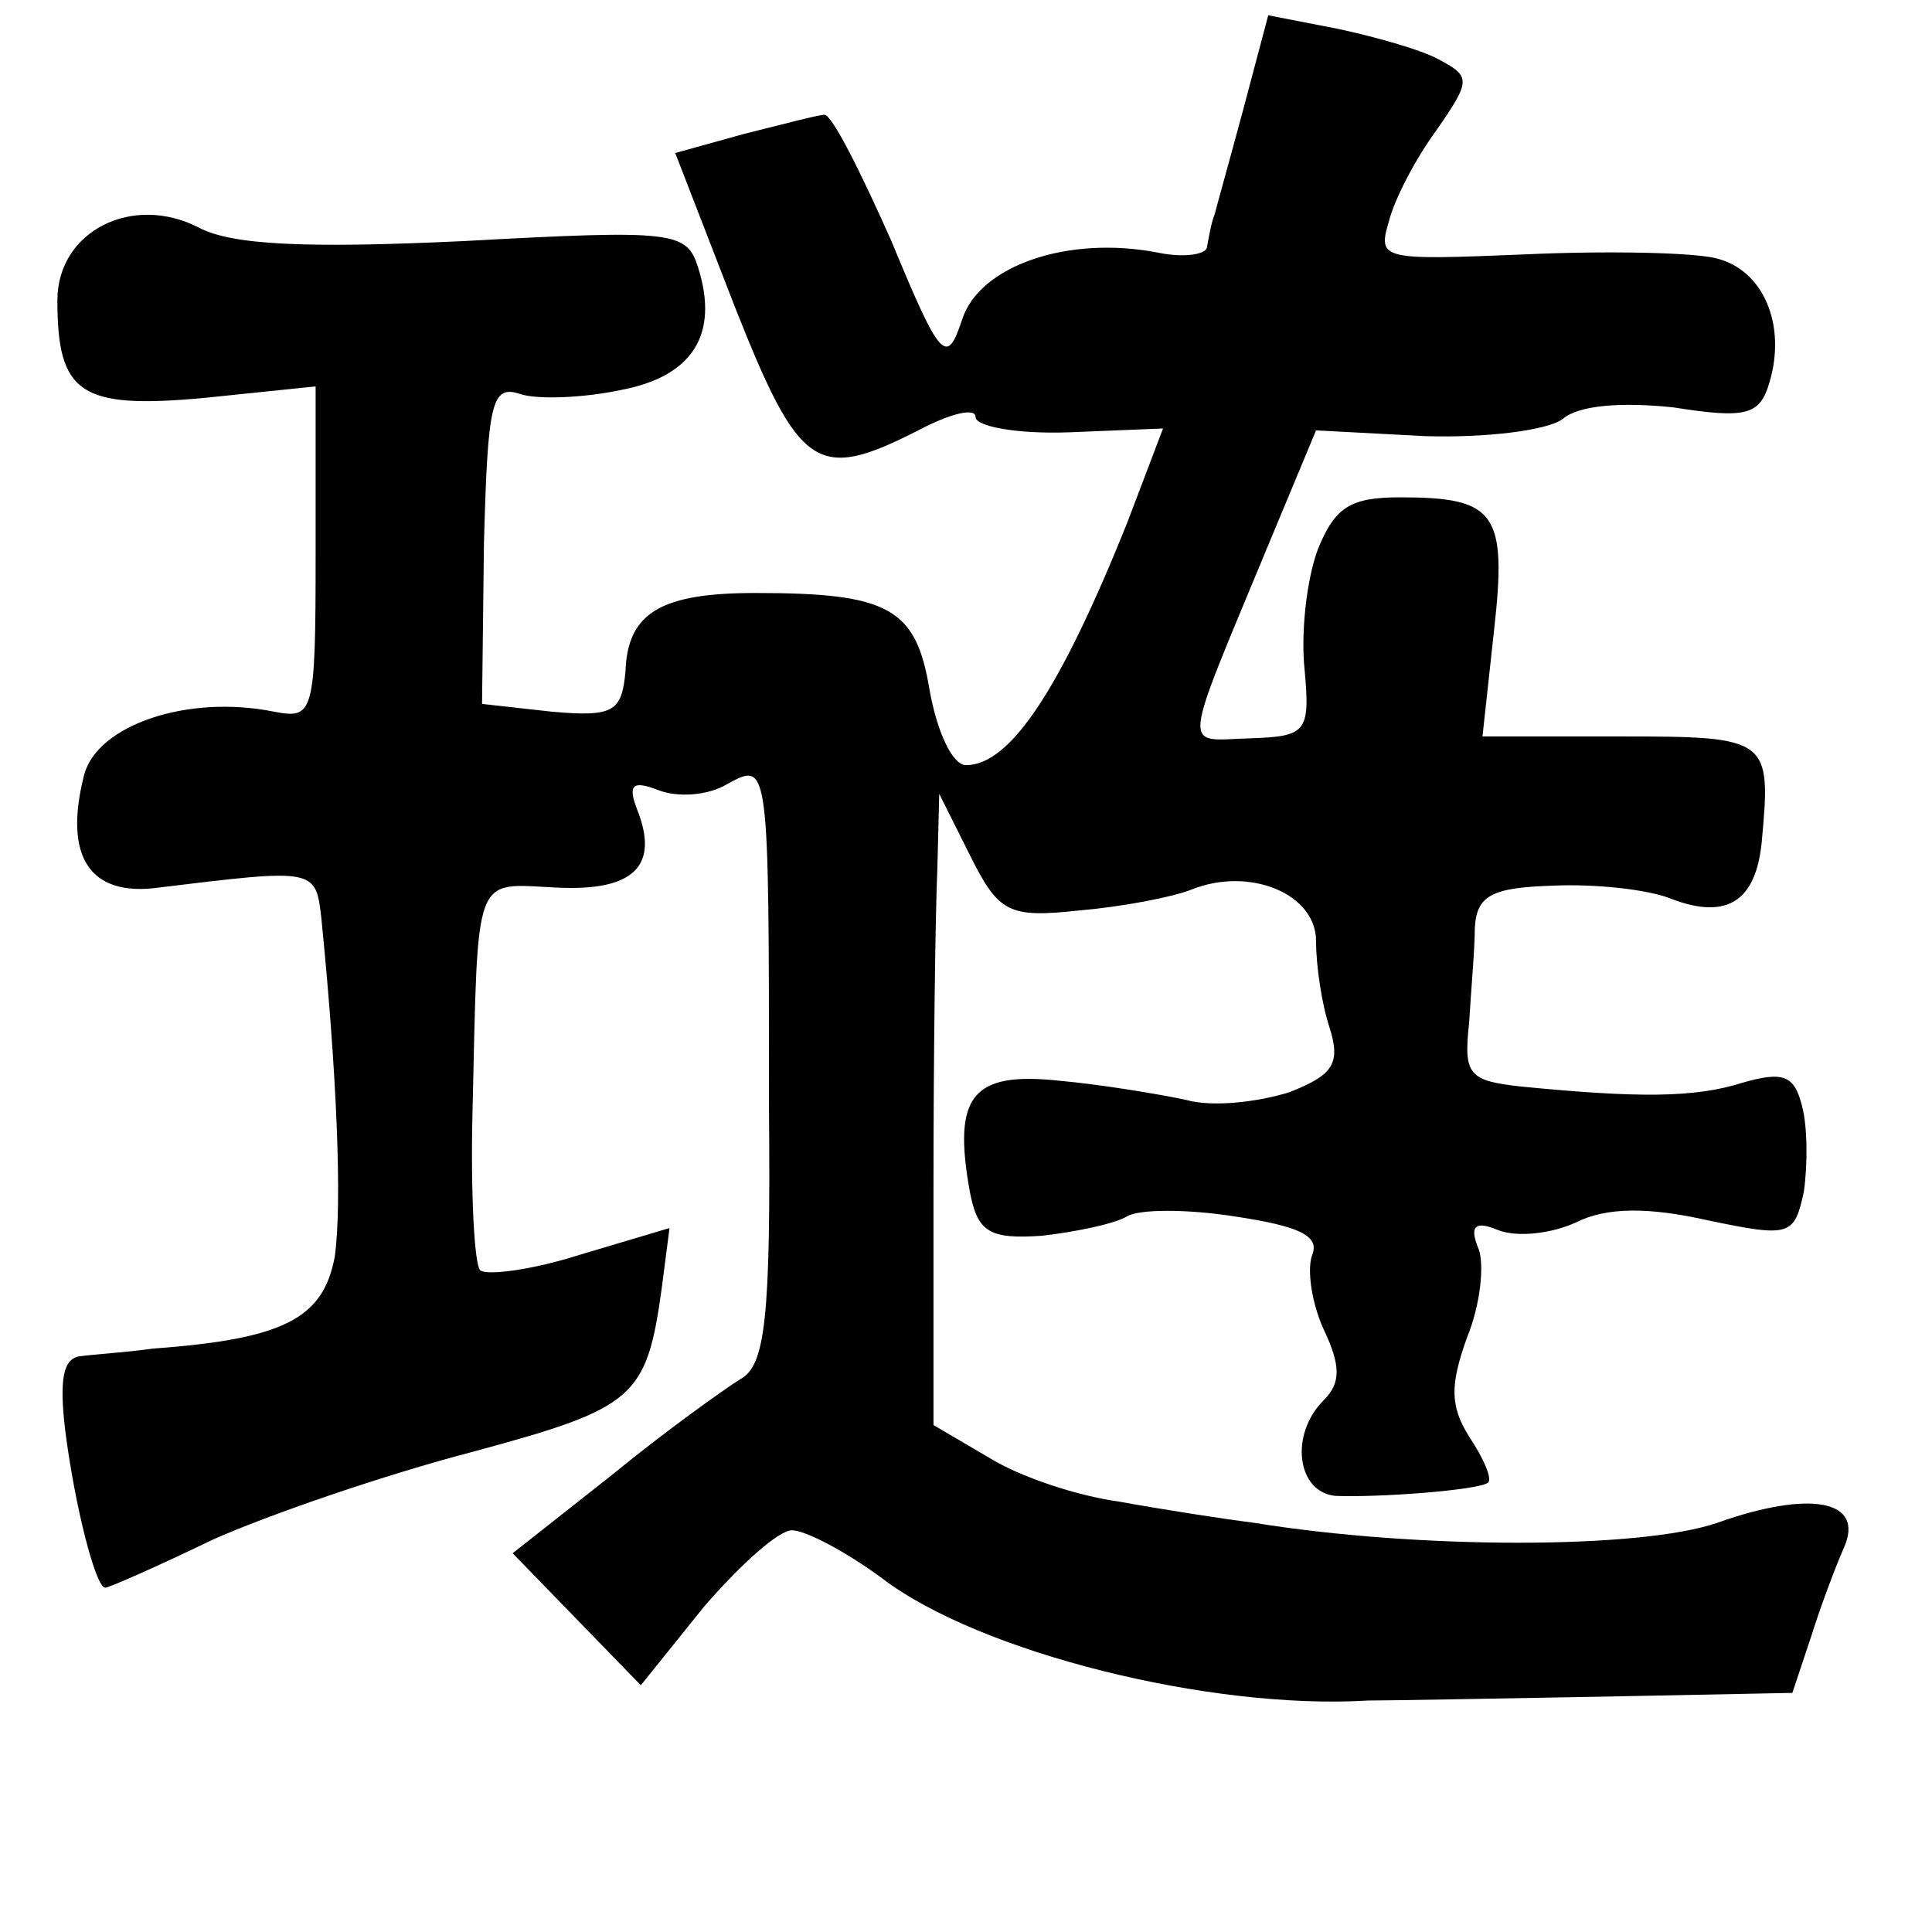 <?xml version="1.0" standalone="no"?>
<!DOCTYPE svg PUBLIC "-//W3C//DTD SVG 20010904//EN"
 "http://www.w3.org/TR/2001/REC-SVG-20010904/DTD/svg10.dtd">
<svg version="1.0" xmlns="http://www.w3.org/2000/svg"
 width="101pt" height="101pt" viewBox="0 0 101 101"
 preserveAspectRatio="xMidYMid meet">
<g transform="translate(0,101) scale(0.1,-0.1)"
fill="#000000" stroke="none">
<path d="M650 953 c-7 -26 -14 -51 -15 -55 -2 -5 -3 -12 -4 -17 0 -4 -12 -6
-26 -3 -47 9 -93 -7 -102 -35 -8 -24 -11 -22 -37 41 -16 36 -31 66 -35 66 -3
0 -22 -5 -42 -10 l-36 -10 31 -80 c34 -86 43 -92 96 -65 17 9 30 12 30 7 0 -5
22 -9 49 -8 l49 2 -19 -50 c-35 -87 -61 -126 -84 -126 -7 0 -15 17 -19 39 -7
43 -21 51 -91 51 -49 0 -67 -10 -68 -41 -2 -21 -6 -24 -39 -21 l-36 4 1 84 c2
74 4 83 19 78 9 -3 33 -2 52 2 38 7 52 29 41 64 -6 19 -12 20 -122 14 -84 -4
-122 -2 -139 7 -35 18 -74 -2 -74 -38 0 -49 12 -57 77 -51 l58 6 0 -87 c0 -85
-1 -87 -22 -83 -45 9 -92 -7 -99 -33 -11 -43 3 -64 39 -59 82 10 82 10 85 -16
8 -80 11 -149 7 -177 -6 -32 -26 -43 -95 -48 -14 -2 -31 -3 -38 -4 -9 -1 -11
-12 -8 -38 5 -40 16 -83 21 -83 2 0 27 11 56 25 29 13 90 34 136 46 85 23 91
28 99 86 l4 31 -47 -14 c-25 -8 -49 -11 -52 -8 -3 3 -5 40 -4 82 3 128 0 120
44 118 40 -2 54 11 42 41 -5 13 -2 15 11 10 10 -4 26 -3 36 3 22 12 22 13 22
-169 1 -111 -2 -135 -15 -142 -8 -5 -39 -27 -67 -50 l-52 -41 33 -34 34 -35
33 41 c19 22 39 40 46 40 7 0 28 -11 47 -25 51 -39 172 -69 254 -64 11 0 65 1
121 2 l101 2 10 30 c5 16 13 37 17 46 11 25 -18 30 -66 13 -40 -14 -157 -14
-243 0 -16 2 -48 7 -70 11 -22 3 -52 13 -68 23 l-29 17 0 125 c0 69 1 143 2
165 l1 40 16 -32 c15 -30 20 -33 57 -29 23 2 49 7 59 11 30 12 65 -2 65 -27 0
-13 3 -33 7 -45 6 -19 2 -25 -21 -34 -16 -5 -40 -8 -54 -4 -14 3 -44 8 -66 10
-46 5 -56 -8 -47 -58 4 -21 10 -25 38 -23 17 2 37 6 44 10 6 4 32 4 57 0 33
-5 44 -10 40 -20 -3 -8 0 -26 6 -39 9 -19 9 -28 0 -37 -18 -18 -14 -48 6 -50
22 -1 76 3 80 7 2 2 -2 12 -10 24 -10 16 -10 27 -1 52 7 17 9 38 6 46 -5 12
-2 15 10 10 10 -4 28 -2 41 4 16 8 38 8 69 1 43 -9 45 -8 50 15 2 14 2 34 -1
45 -4 16 -10 18 -31 12 -25 -8 -55 -8 -116 -2 -27 3 -30 6 -27 33 1 17 3 39 3
50 1 17 9 21 41 22 22 1 50 -2 62 -7 29 -11 44 -1 47 30 5 54 4 55 -74 55
l-72 0 6 55 c7 62 1 70 -49 70 -26 0 -34 -5 -43 -27 -6 -16 -9 -44 -7 -63 3
-33 1 -35 -29 -36 -35 -1 -36 -10 10 101 l25 60 57 -3 c32 -1 64 3 72 9 8 7
30 9 58 6 38 -6 45 -4 50 13 9 30 -3 59 -28 65 -12 3 -57 4 -100 2 -74 -3 -77
-3 -71 17 3 12 14 33 25 48 18 26 18 28 1 37 -9 5 -34 12 -53 16 l-36 7 -13
-49z"/>
</g>
</svg>
